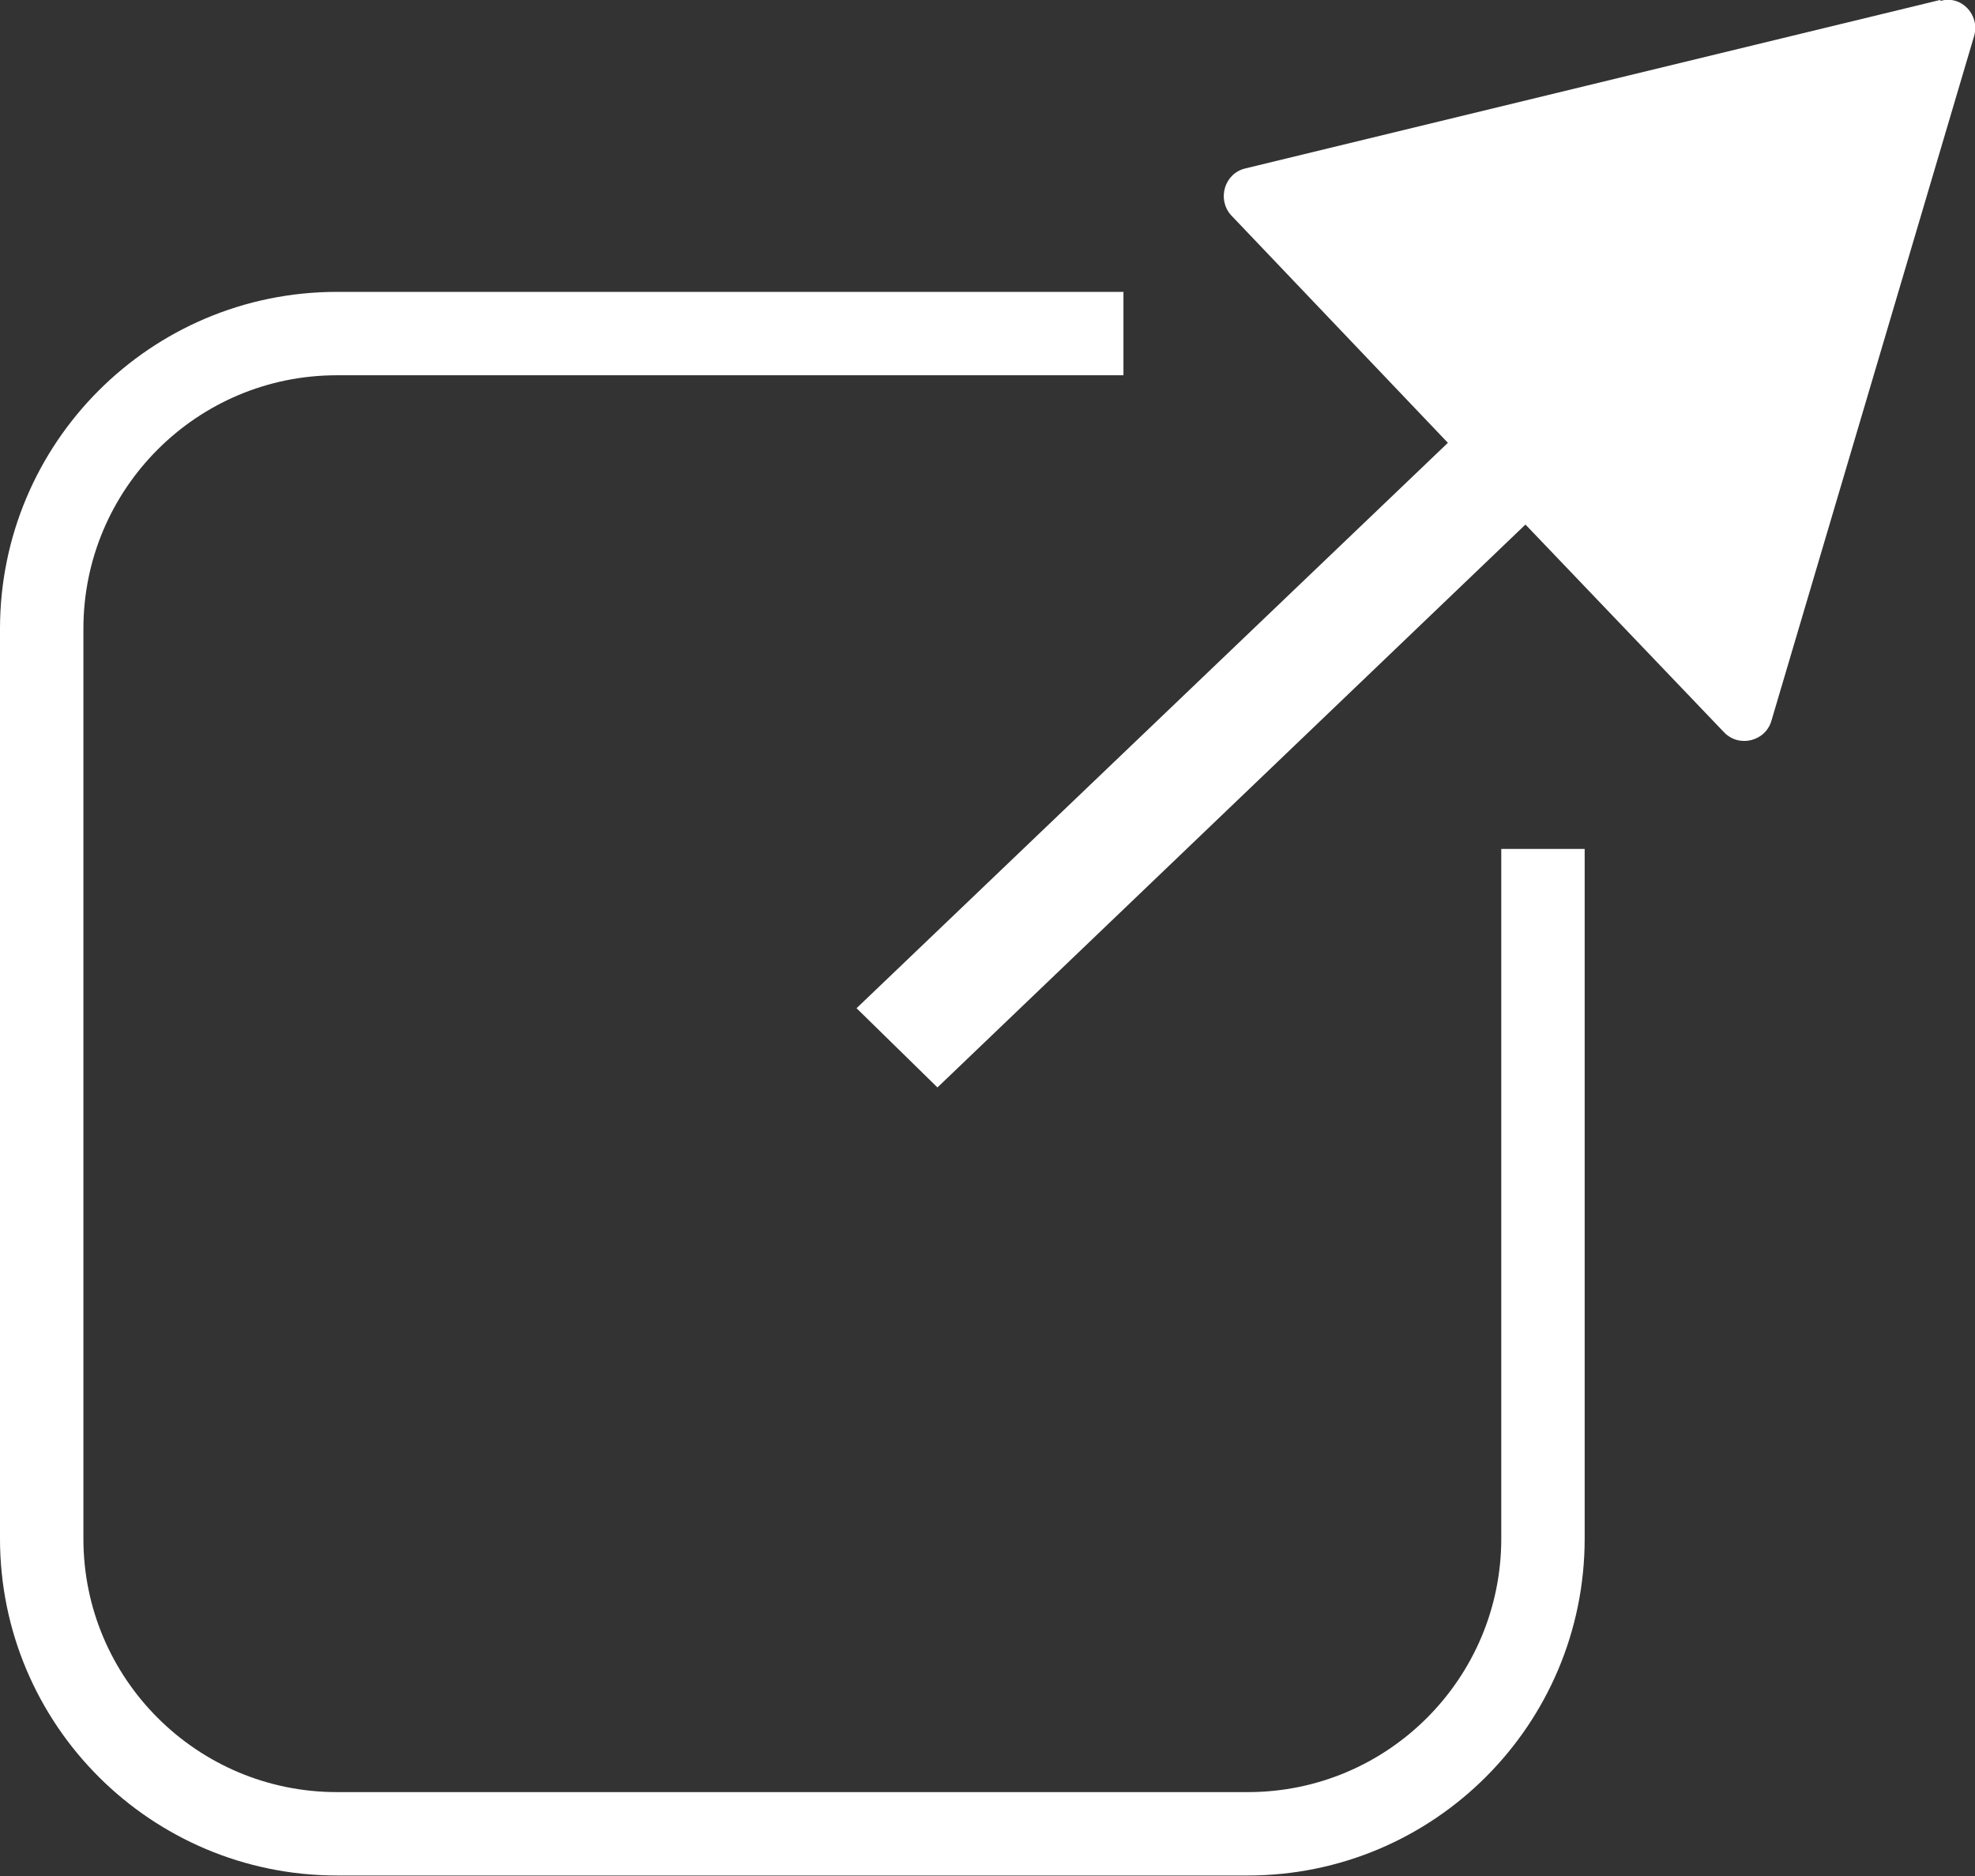 <?xml version="1.0" encoding="UTF-8"?>
<svg id="Layer_2" data-name="Layer 2" xmlns="http://www.w3.org/2000/svg" viewBox="0 0 23.68 22.5">
  <rect x="0" y="0" width="23.68" height="22.5" fill="#333333" stroke="none"/>
  <defs>
    <style>
      .cls-1 {
        fill: #fff;
      }

      .cls-2 {
        fill: none;
        stroke: #fff;
        stroke-miterlimit: 10;
      }
    </style>
  </defs>
  <g id="Layer_4" data-name="Layer 4">
    <path class="cls-2" d="m18.5,10.18v8.27c0,1.95-1.58,3.54-3.54,3.54H4.04c-1.95,0-3.54-1.58-3.54-3.54V7.54c0-1.95,1.58-3.54,3.54-3.54h9.43"/>
    <path class="cls-1" d="m23.26,0l-8.33,2.02c-.25.06-.34.37-.17.56l2.6,2.73-7.09,6.78.97.95,7.05-6.75,2.38,2.49c.18.19.5.11.57-.14L23.67.43c.07-.25-.15-.49-.4-.42Z"/>
  </g>
</svg>